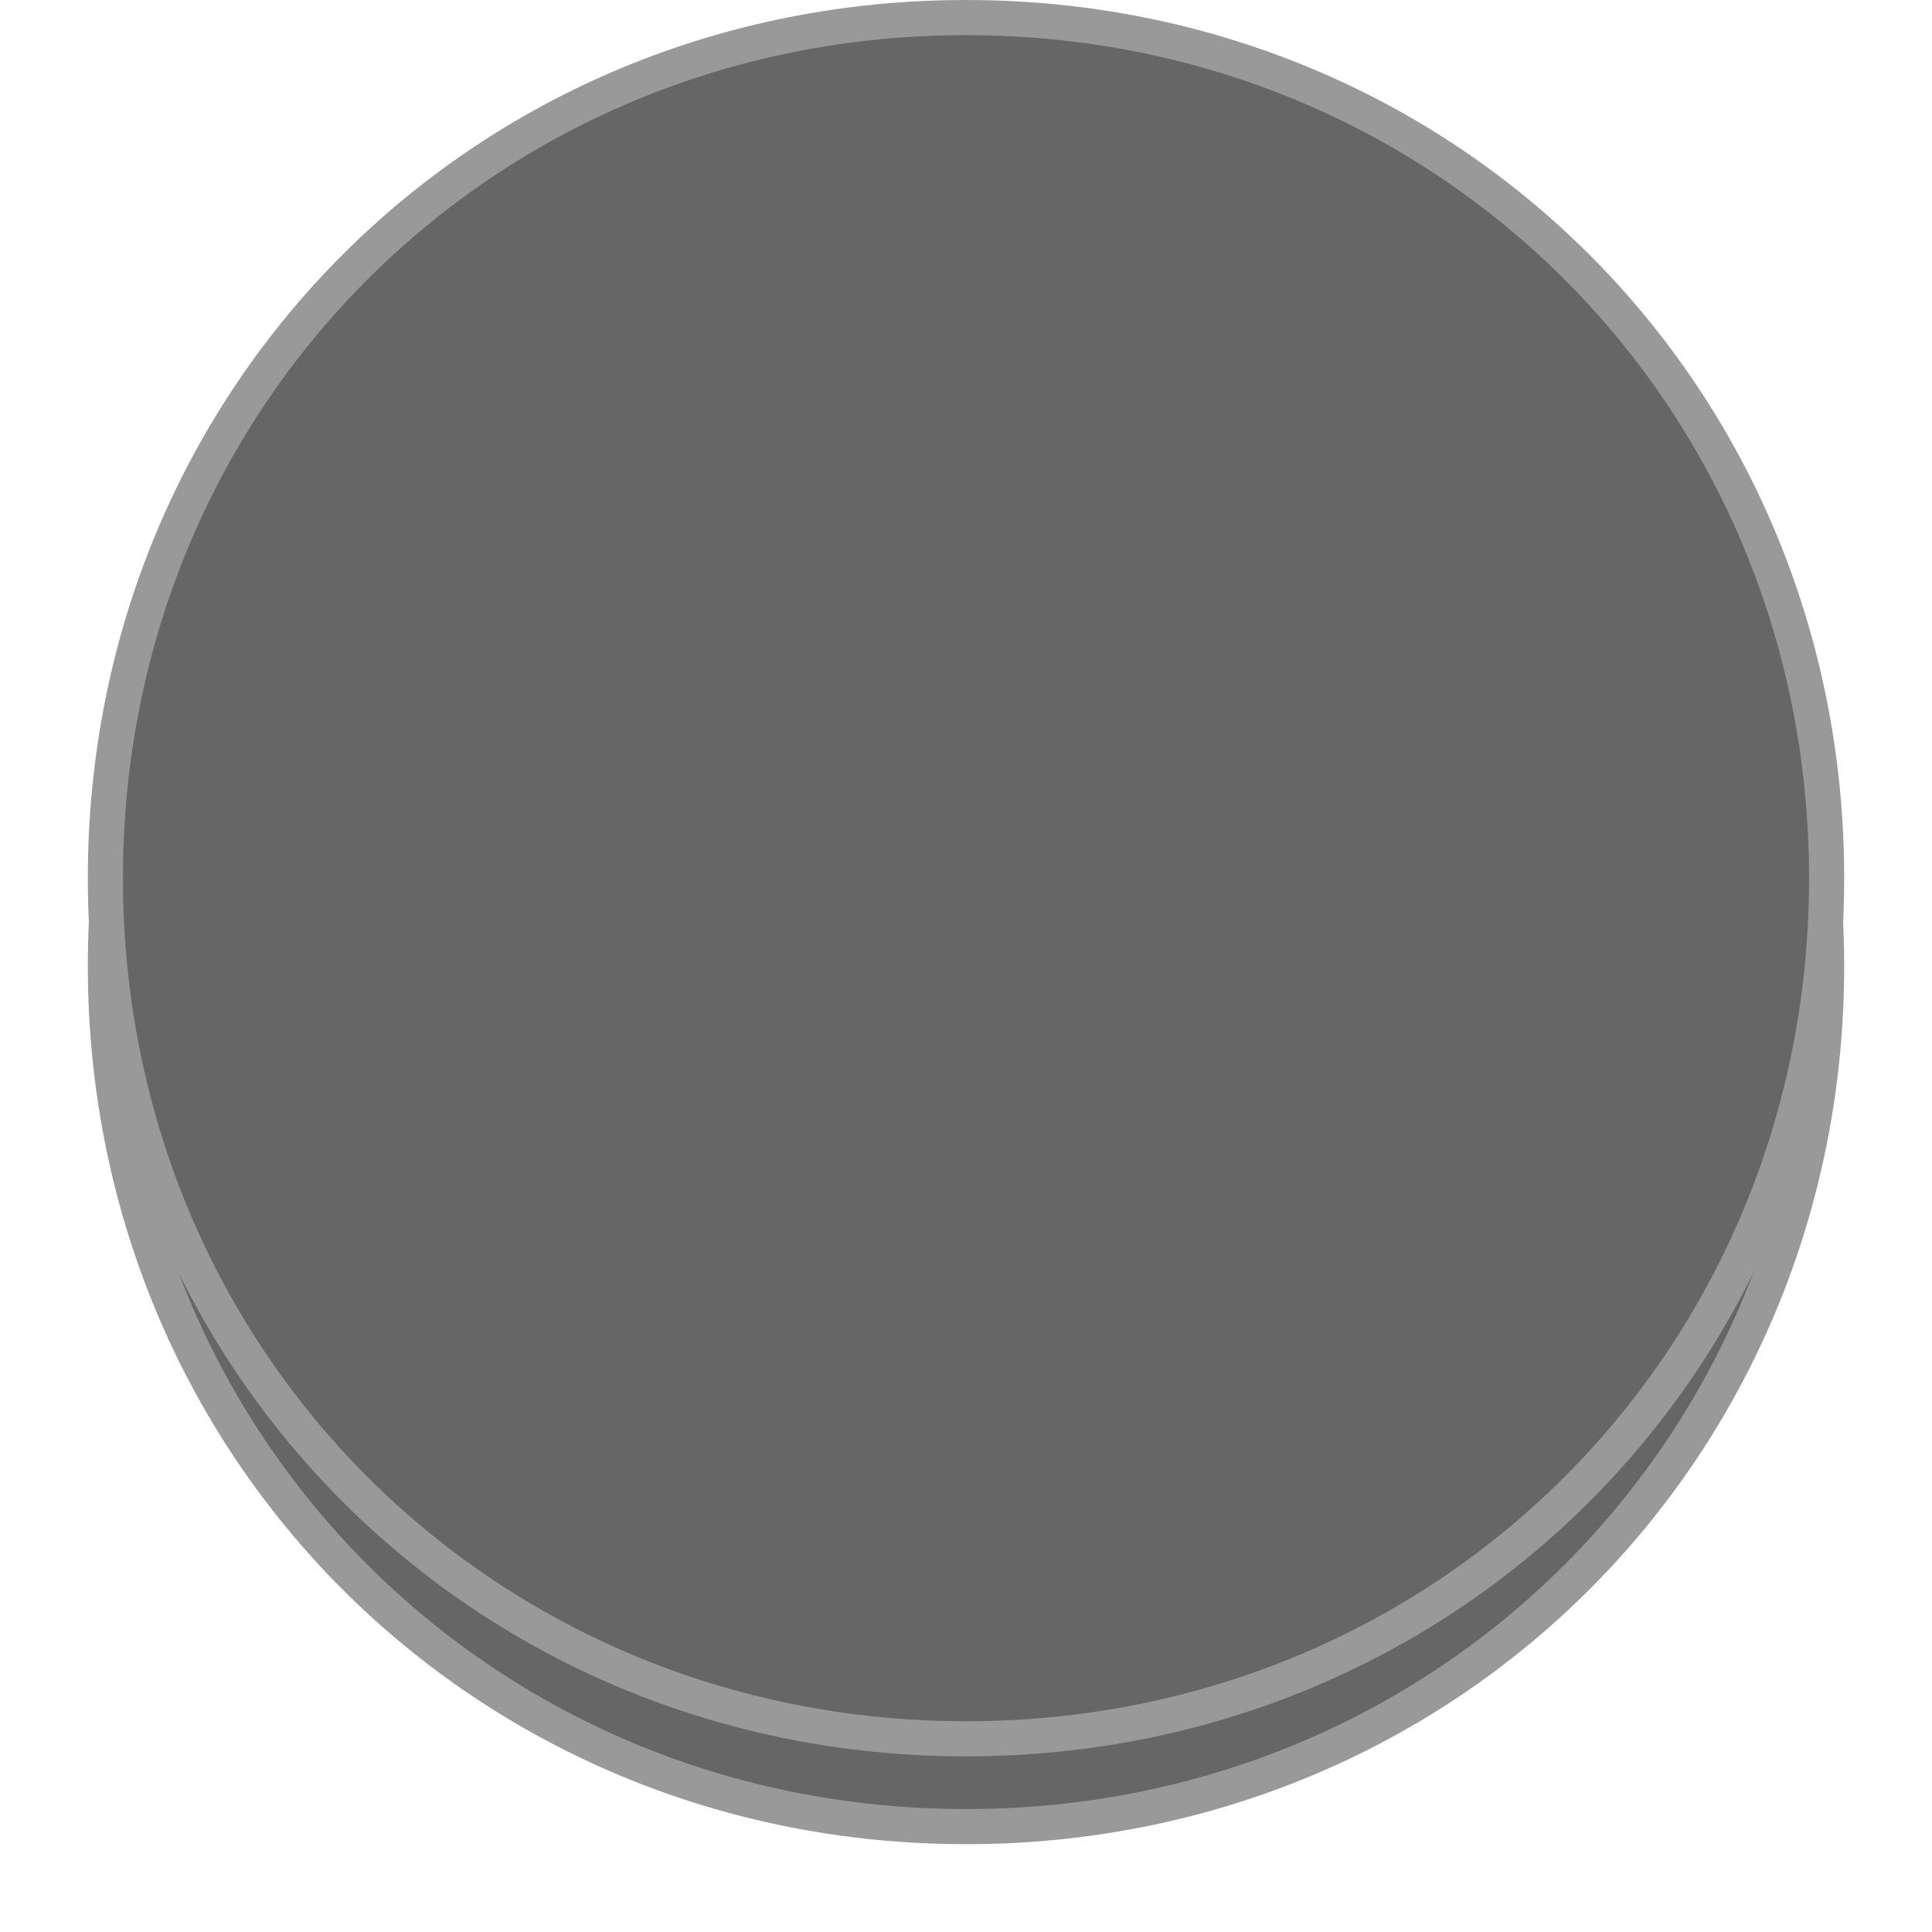 ﻿<?xml version="1.0" encoding="utf-8"?>
<svg version="1.1" xmlns:xlink="http://www.w3.org/1999/xlink" width="110px" height="110px" xmlns="http://www.w3.org/2000/svg">
  <defs>
    <filter x="159px" y="134px" width="110px" height="110px" filterUnits="userSpaceOnUse" id="filter7316">
      <feOffset dx="0" dy="5" in="SourceAlpha" result="shadowOffsetInner" />
      <feGaussianBlur stdDeviation="2.5" in="shadowOffsetInner" result="shadowGaussian" />
      <feComposite in2="shadowGaussian" operator="atop" in="SourceAlpha" result="shadowComposite" />
      <feColorMatrix type="matrix" values="0 0 0 0 0  0 0 0 0 0  0 0 0 0 0  0 0 0 0.2 0  " in="shadowComposite" />
    </filter>
    <g id="widget7317">
      <path d="M 214 135  C 241.44 135  263 156.56  263 184  C 263 211.44  241.44 233  214 233  C 186.56 233  165 211.44  165 184  C 165 156.56  186.56 135  214 135  Z " fill-rule="nonzero" fill="#666666" stroke="none" />
      <path d="M 214 135  C 241.44 135  263 156.56  263 184  C 263 211.44  241.44 233  214 233  C 186.56 233  165 211.44  165 184  C 165 156.56  186.56 135  214 135  Z " stroke-width="2" stroke="#999999" fill="none" />
    </g>
  </defs>
  <g transform="matrix(1 0 0 1 -159 -134 )">
    <use xlink:href="#widget7317" filter="url(#filter7316)" />
    <use xlink:href="#widget7317" />
  </g>
</svg>